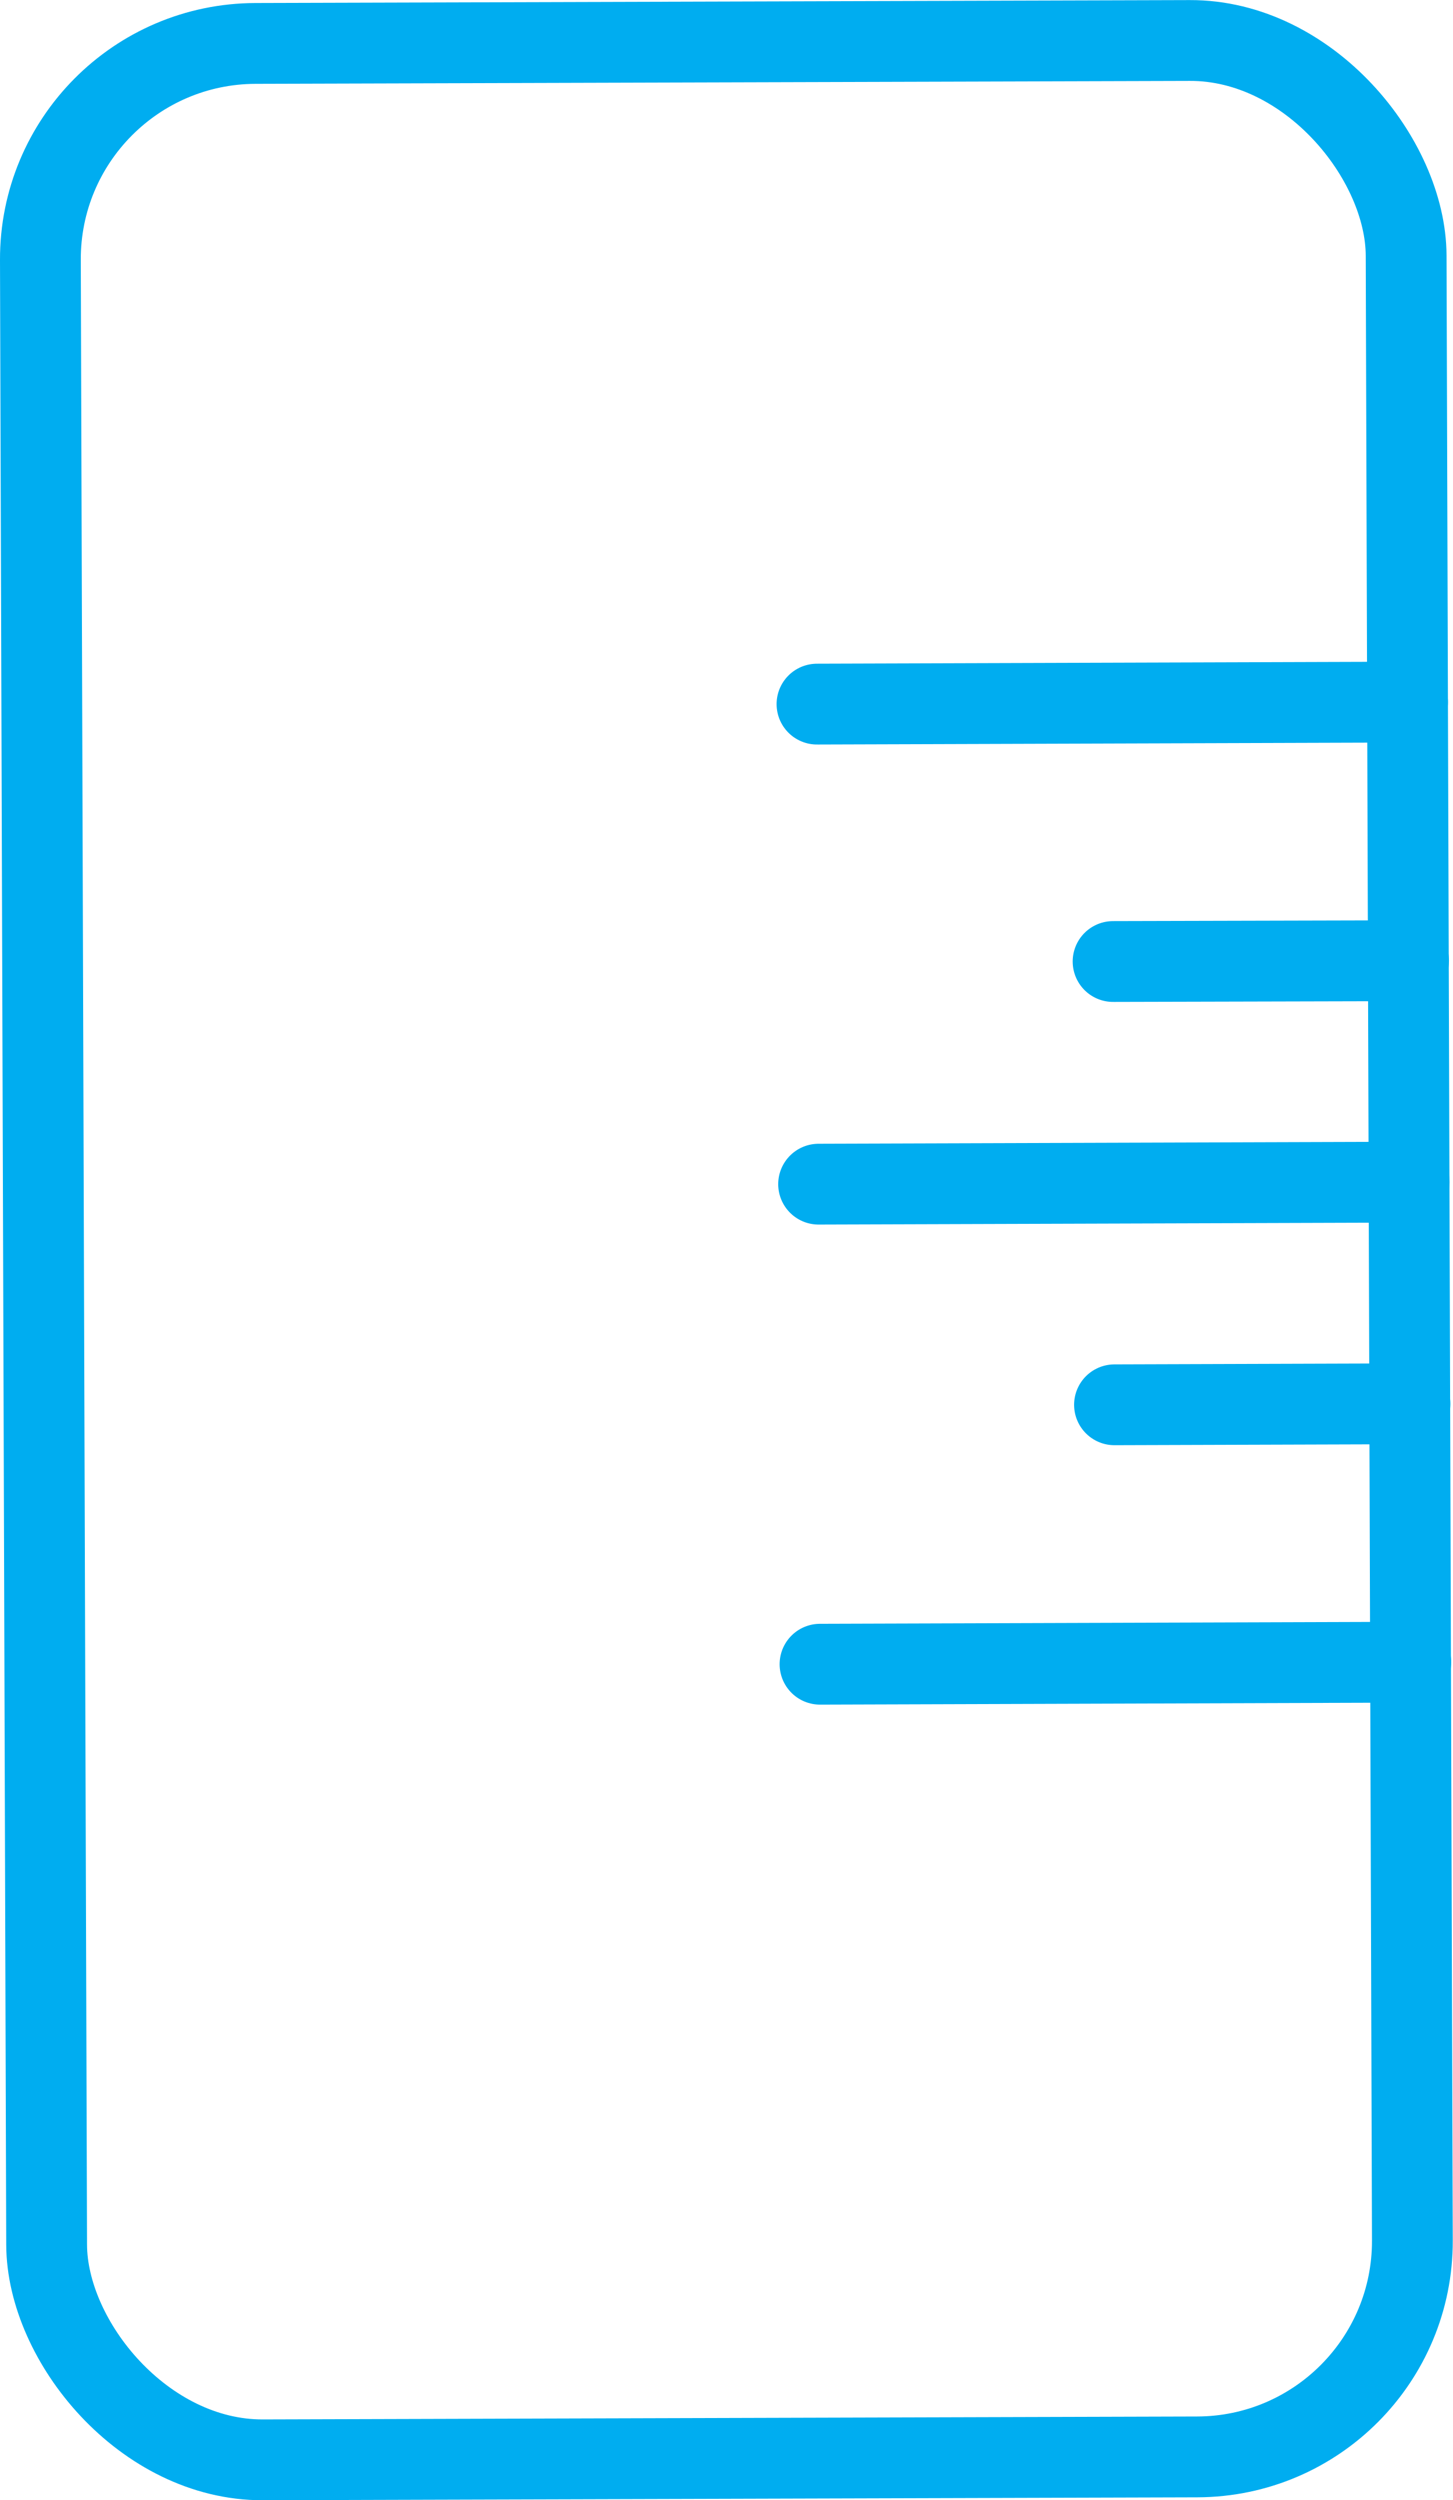 <svg id="Capa_1" data-name="Capa 1" xmlns="http://www.w3.org/2000/svg" viewBox="0 0 71.94 123.75"><defs><style>.cls-1{fill:none;stroke:#00adf0;stroke-linecap:round;stroke-linejoin:round;stroke-width:4px;}</style></defs><title>&amp;apos;</title><rect class="cls-1" x="2.16" y="2.07" width="67.62" height="119.6" rx="10.68" transform="translate(-0.2 0.12) rotate(-0.18)"/><line class="cls-1" x1="40.45" y1="34.85" x2="69.69" y2="34.75"/><line class="cls-1" x1="40.53" y1="58.61" x2="69.77" y2="58.51"/><line class="cls-1" x1="40.6" y1="82.37" x2="69.85" y2="82.27"/><line class="cls-1" x1="55.11" y1="47.59" x2="69.74" y2="47.55"/><line class="cls-1" x1="55.18" y1="69.53" x2="69.81" y2="69.48"/></svg>
